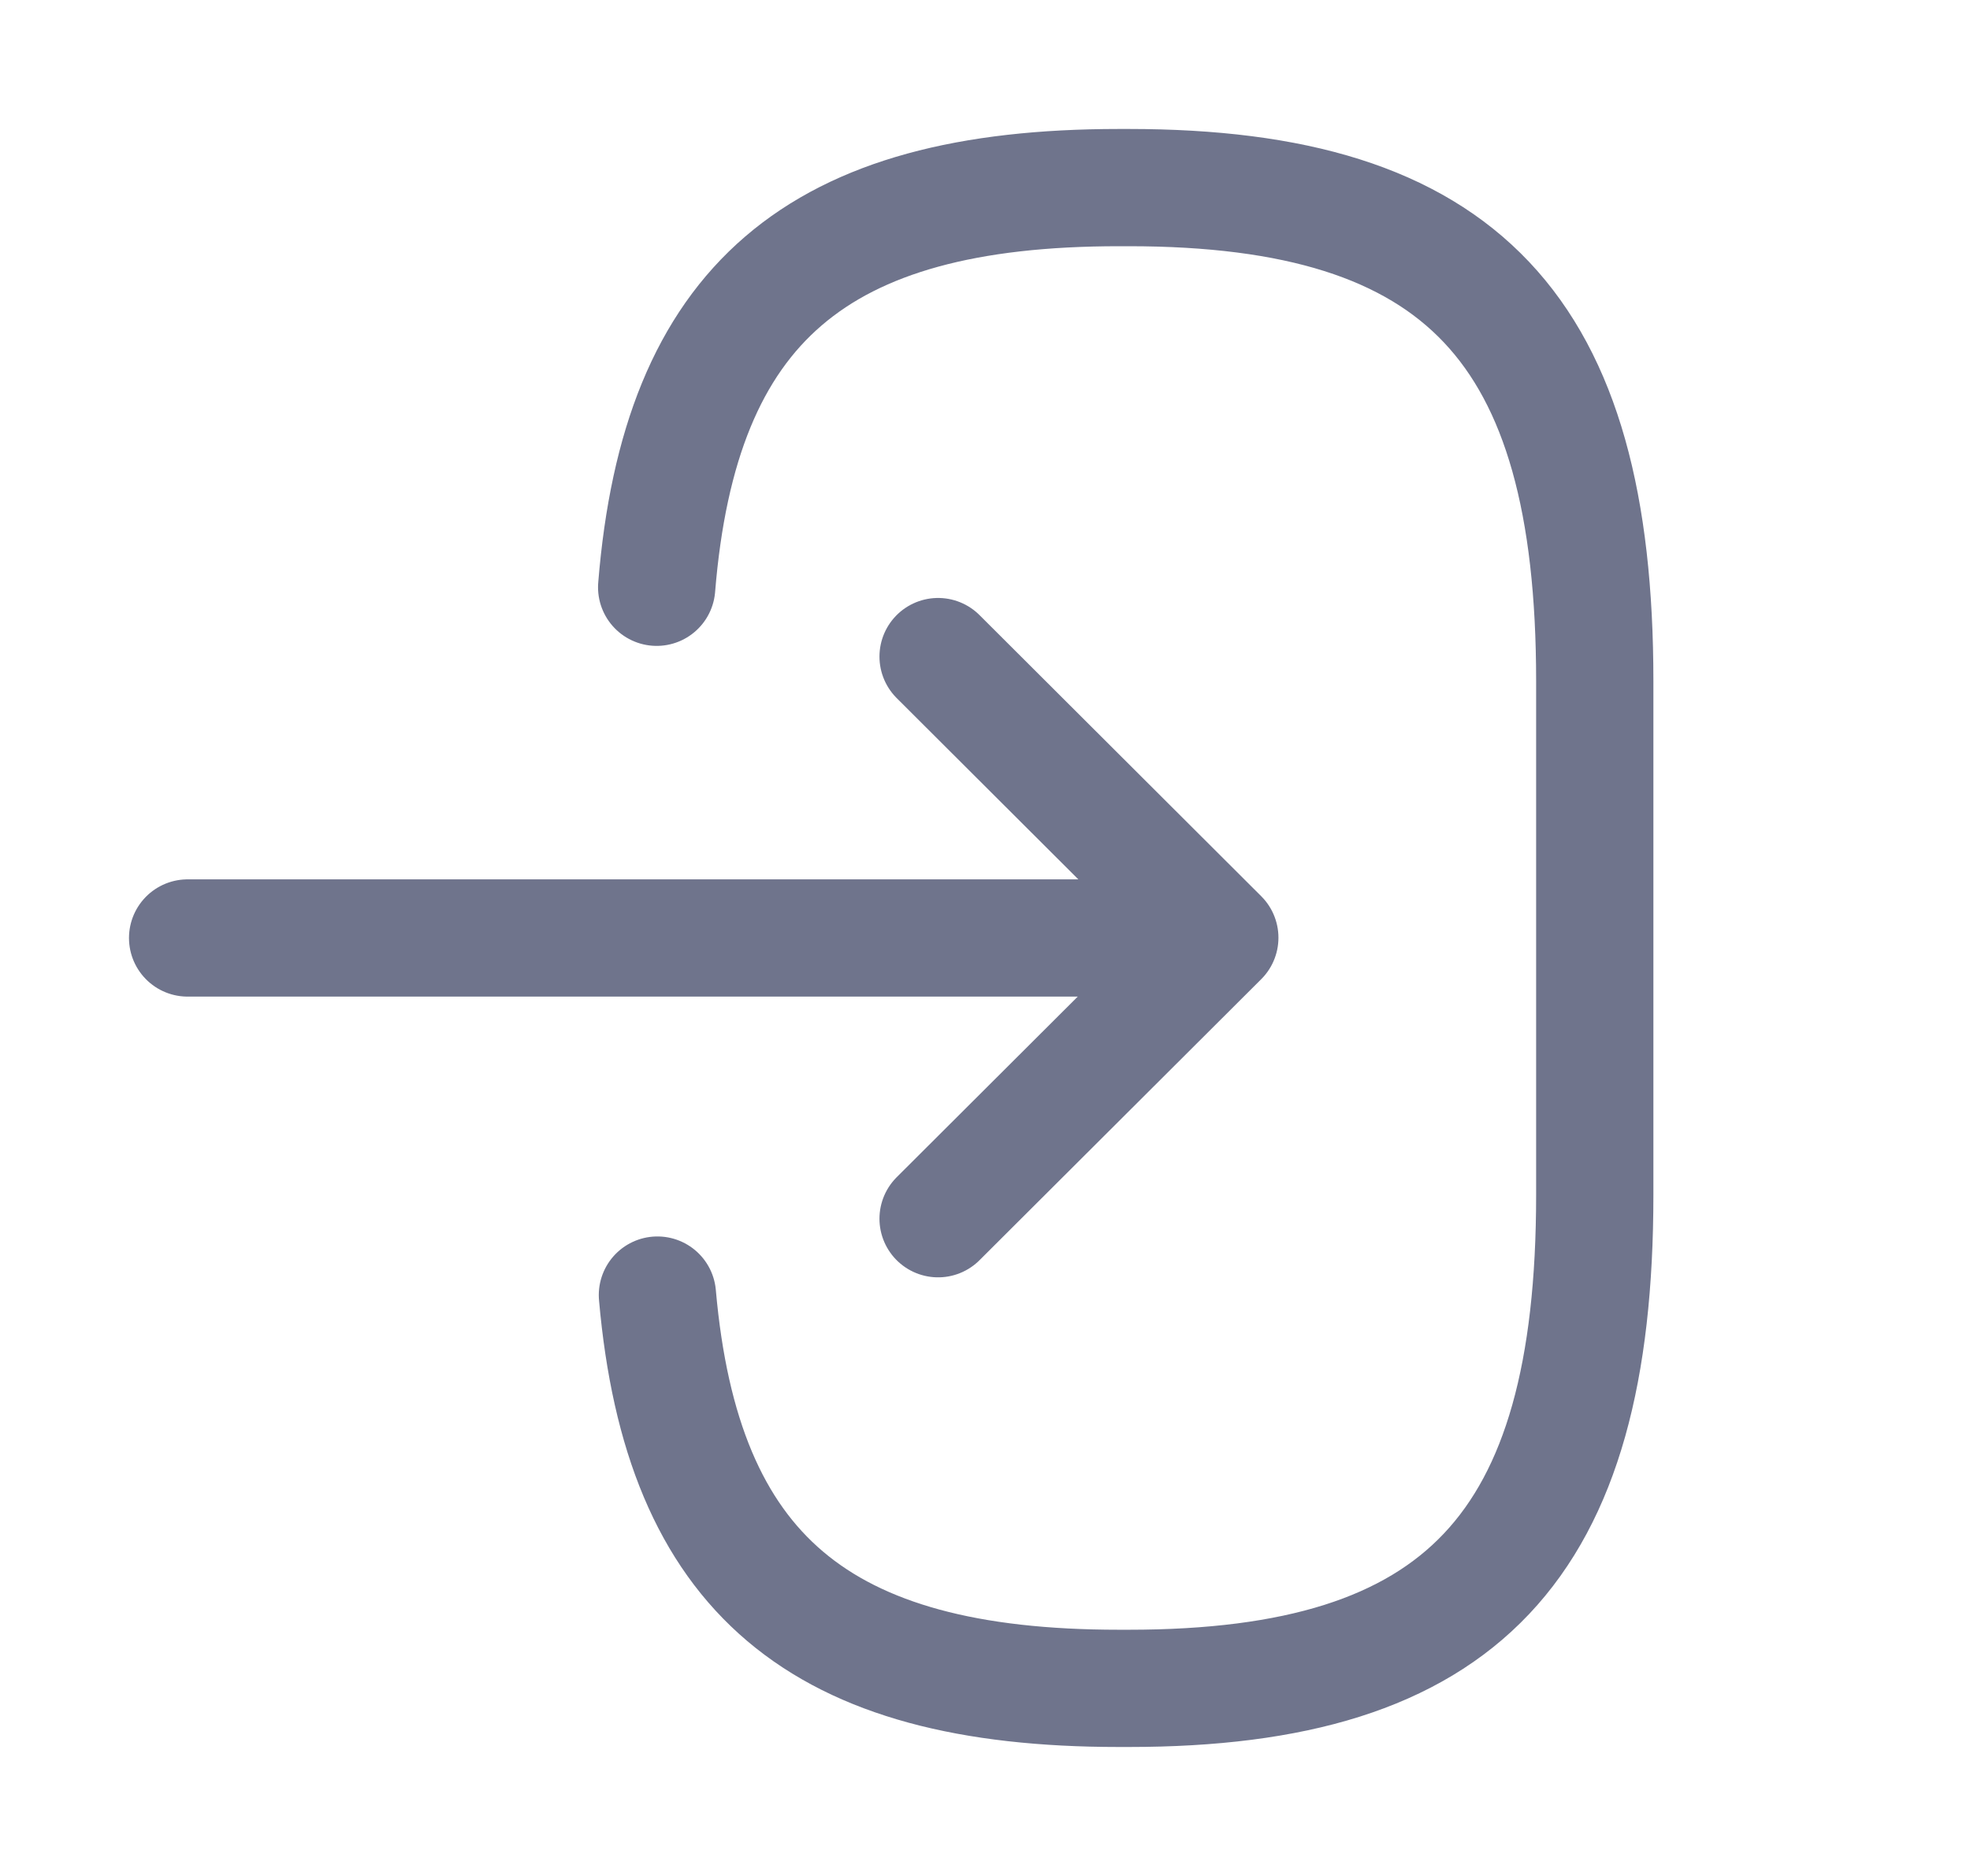 <svg width="21" height="20" viewBox="0 0 21 20" fill="none" xmlns="http://www.w3.org/2000/svg">
<path d="M7 6.261C7.246 3.235 8.714 2 11.929 2H12.032C15.579 2 17 3.504 17 7.261V12.739C17 16.496 15.579 18 12.032 18H11.929C8.738 18 7.27 16.782 7.008 13.807M2 10H12M10 7L13.003 9.997L10 12.993" stroke="#6F748C" stroke-width="1.25" stroke-linecap="round" stroke-linejoin="round"/>
</svg>
